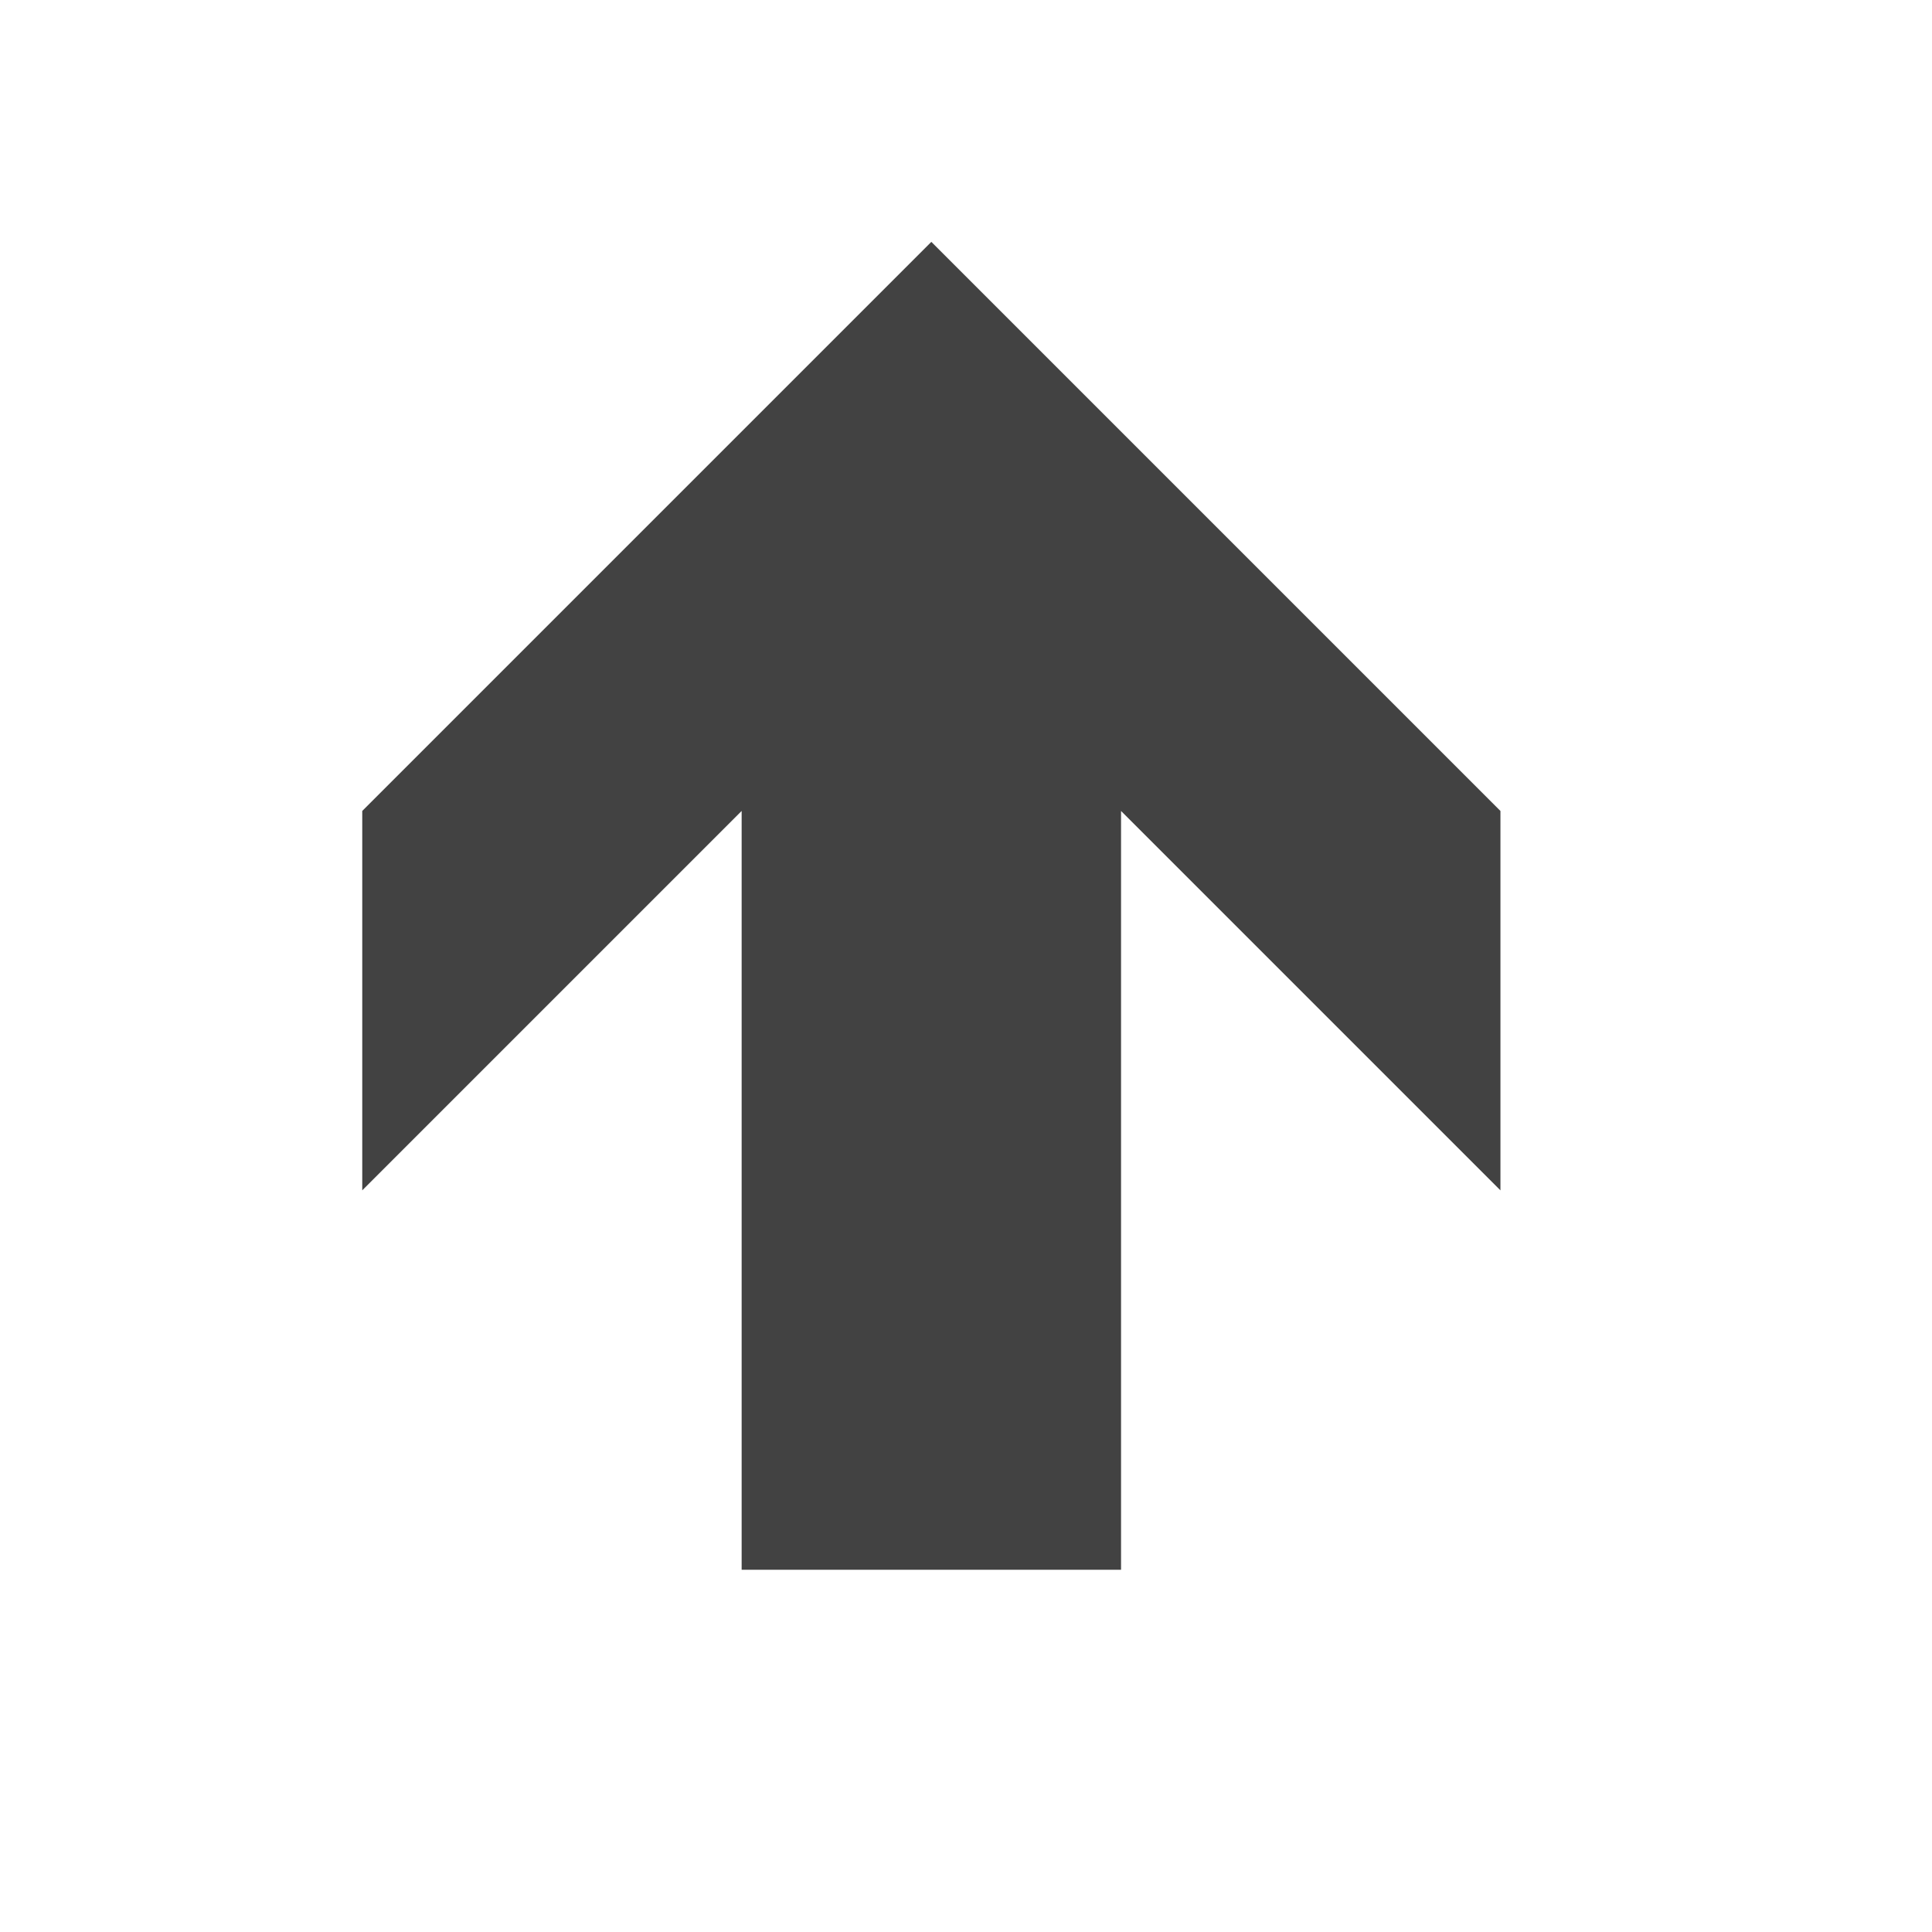 <?xml version="1.0" encoding="UTF-8" standalone="no"?>
<!DOCTYPE svg PUBLIC "-//W3C//DTD SVG 1.1//EN" "http://www.w3.org/Graphics/SVG/1.1/DTD/svg11.dtd">
<svg width="100%" height="100%" viewBox="0 0 16 16" version="1.1" xmlns="http://www.w3.org/2000/svg" xmlns:xlink="http://www.w3.org/1999/xlink" xml:space="preserve" xmlns:serif="http://www.serif.com/" style="fill-rule:evenodd;clip-rule:evenodd;stroke-linejoin:round;stroke-miterlimit:1.414;">
    <g transform="matrix(9.62222e-17,-1.571,1.571,9.62222e-17,1.429,14.571)">
        <path d="M5,1L3,1L5,3L1,3L1,5L5,5L3,7L5,7L8,4L5,1Z" style="fill:rgb(66,66,66);fill-rule:nonzero;"/>
    </g>
</svg>
